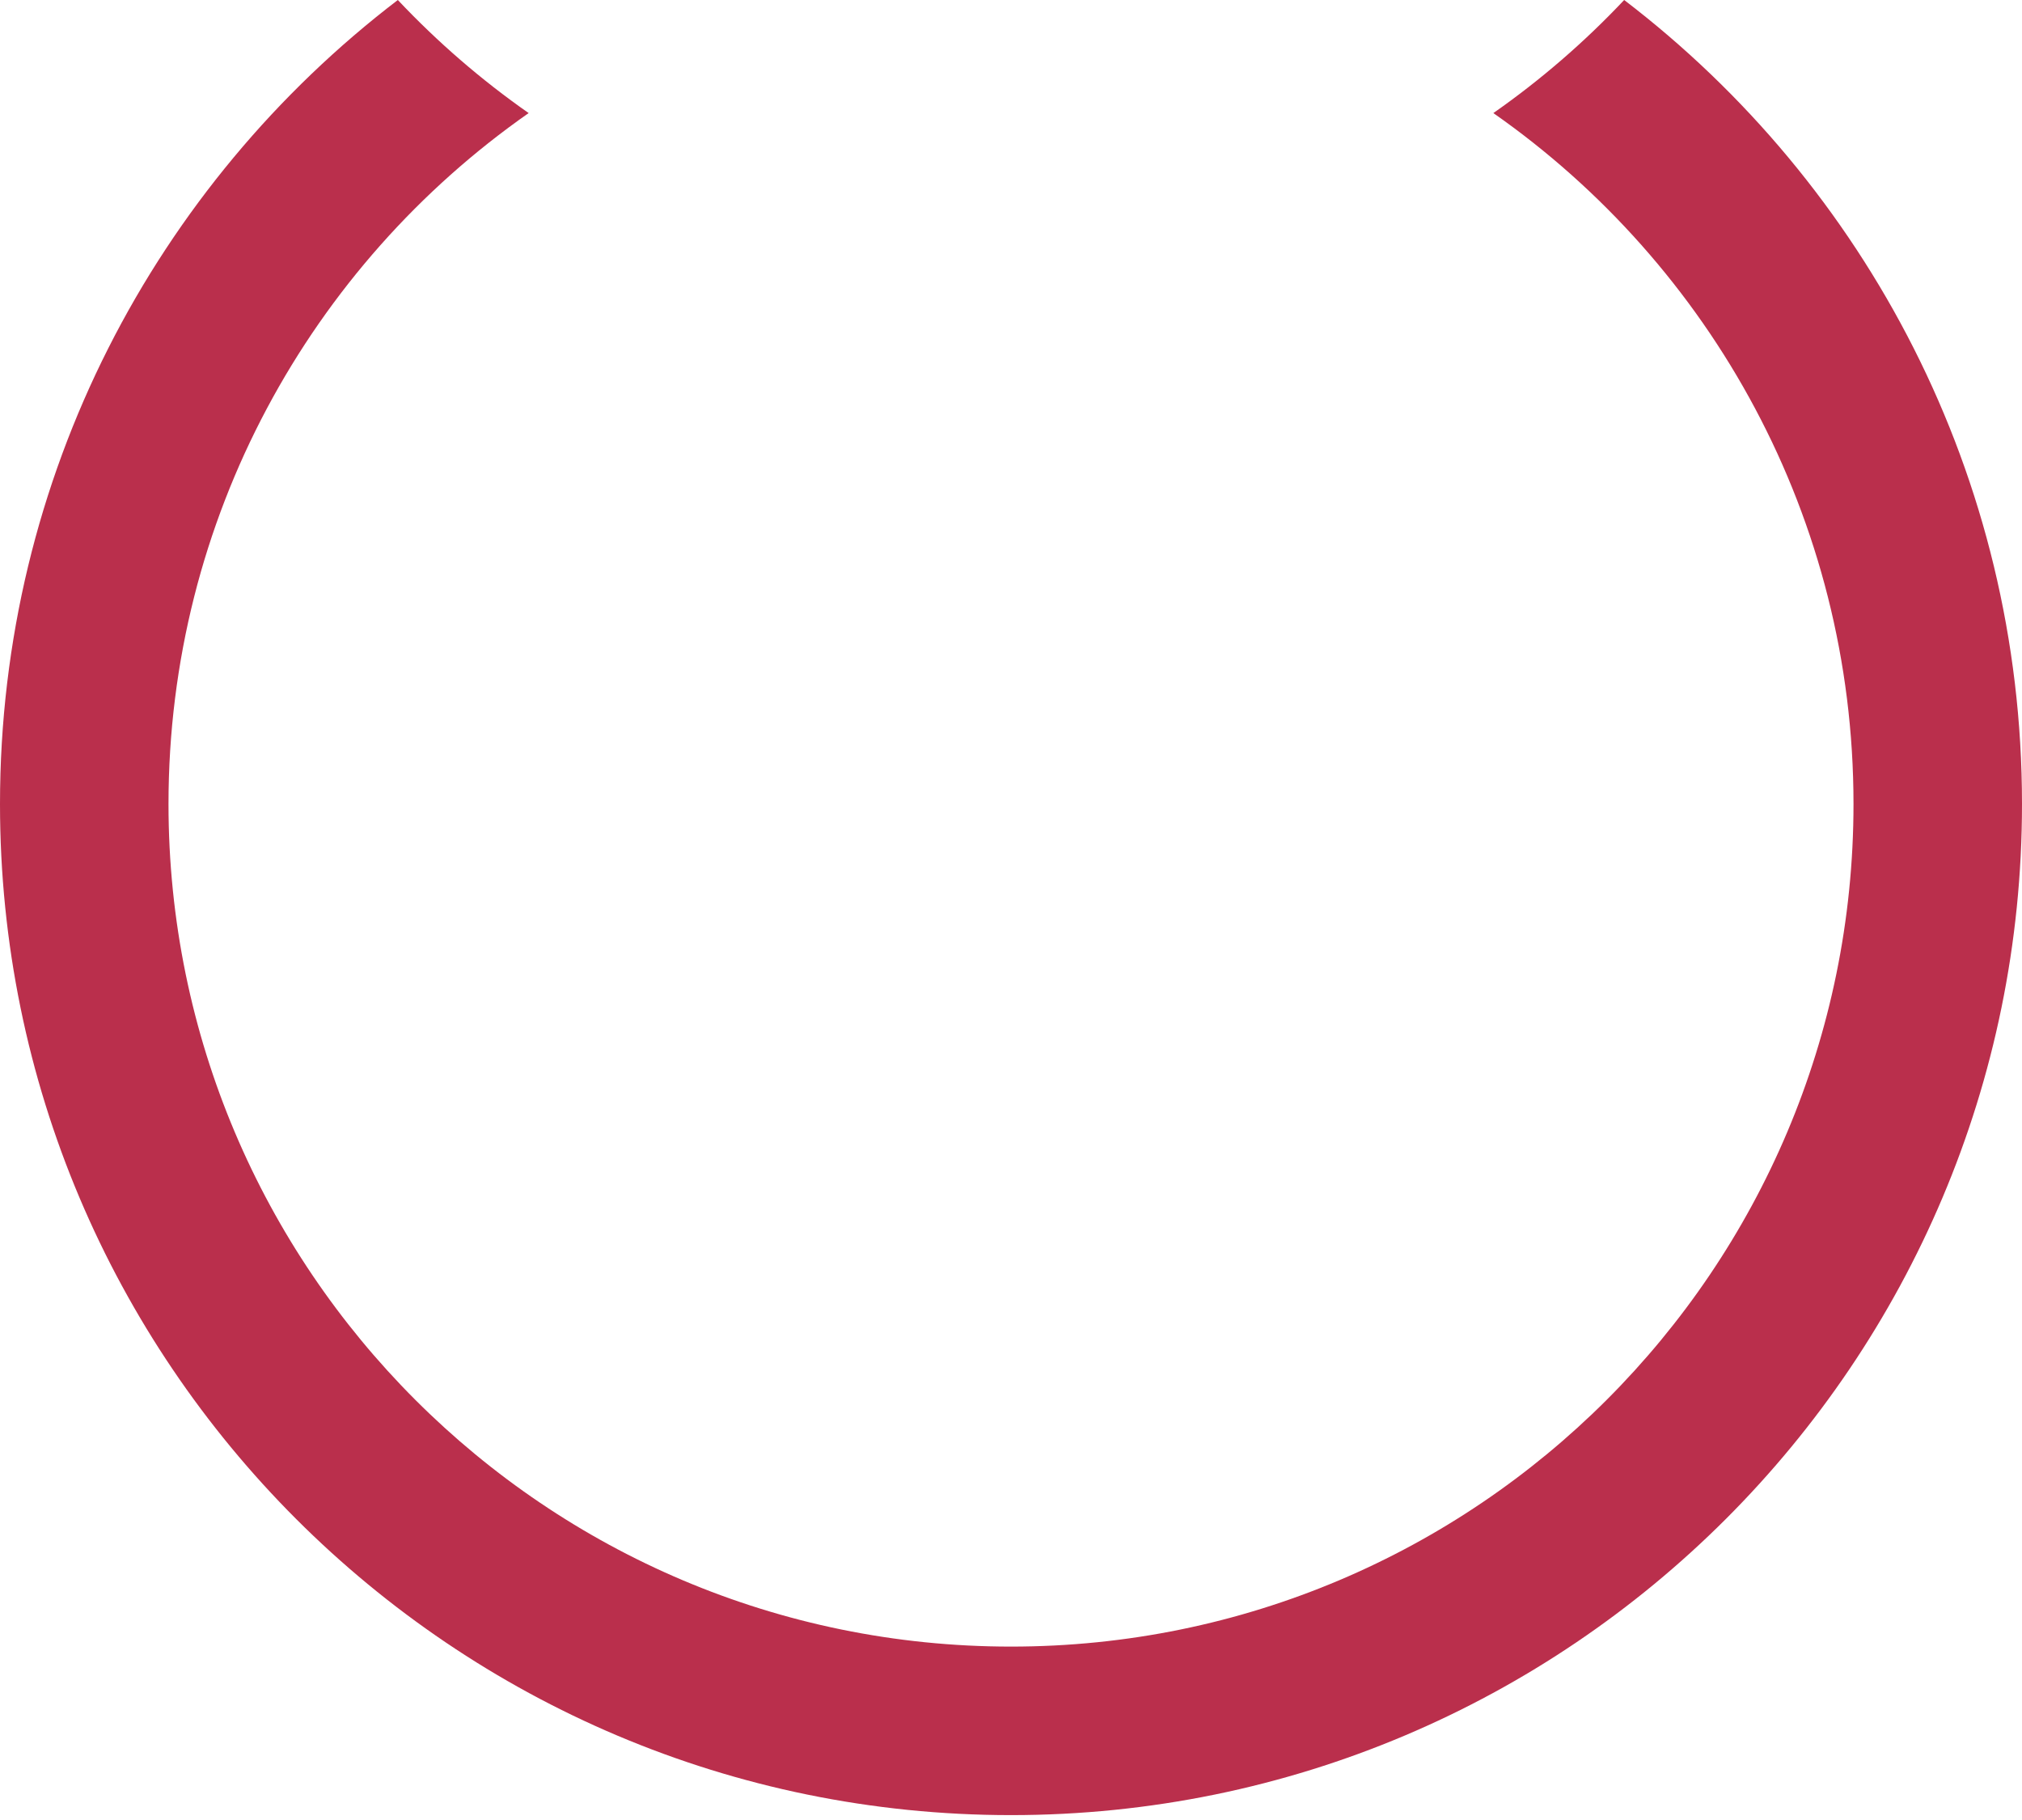 <svg width="60" height="54" viewBox="0 0 60 54" fill="none" xmlns="http://www.w3.org/2000/svg">
<path d="M11.805 0C4.63 5.482 0 14.127 0 23.855C0 40.423 13.431 53.855 30 53.855C46.569 53.855 60 40.423 60 23.855C60 14.127 55.37 5.482 48.195 0C47.02 1.246 45.72 2.371 44.313 3.355C50.774 7.874 55 15.371 55 23.855C55 37.662 43.807 48.855 30 48.855C16.193 48.855 5 37.662 5 23.855C5 15.371 9.226 7.874 15.687 3.355C14.28 2.371 12.98 1.246 11.805 0Z" fill="#BA2F4C"/>
</svg>
